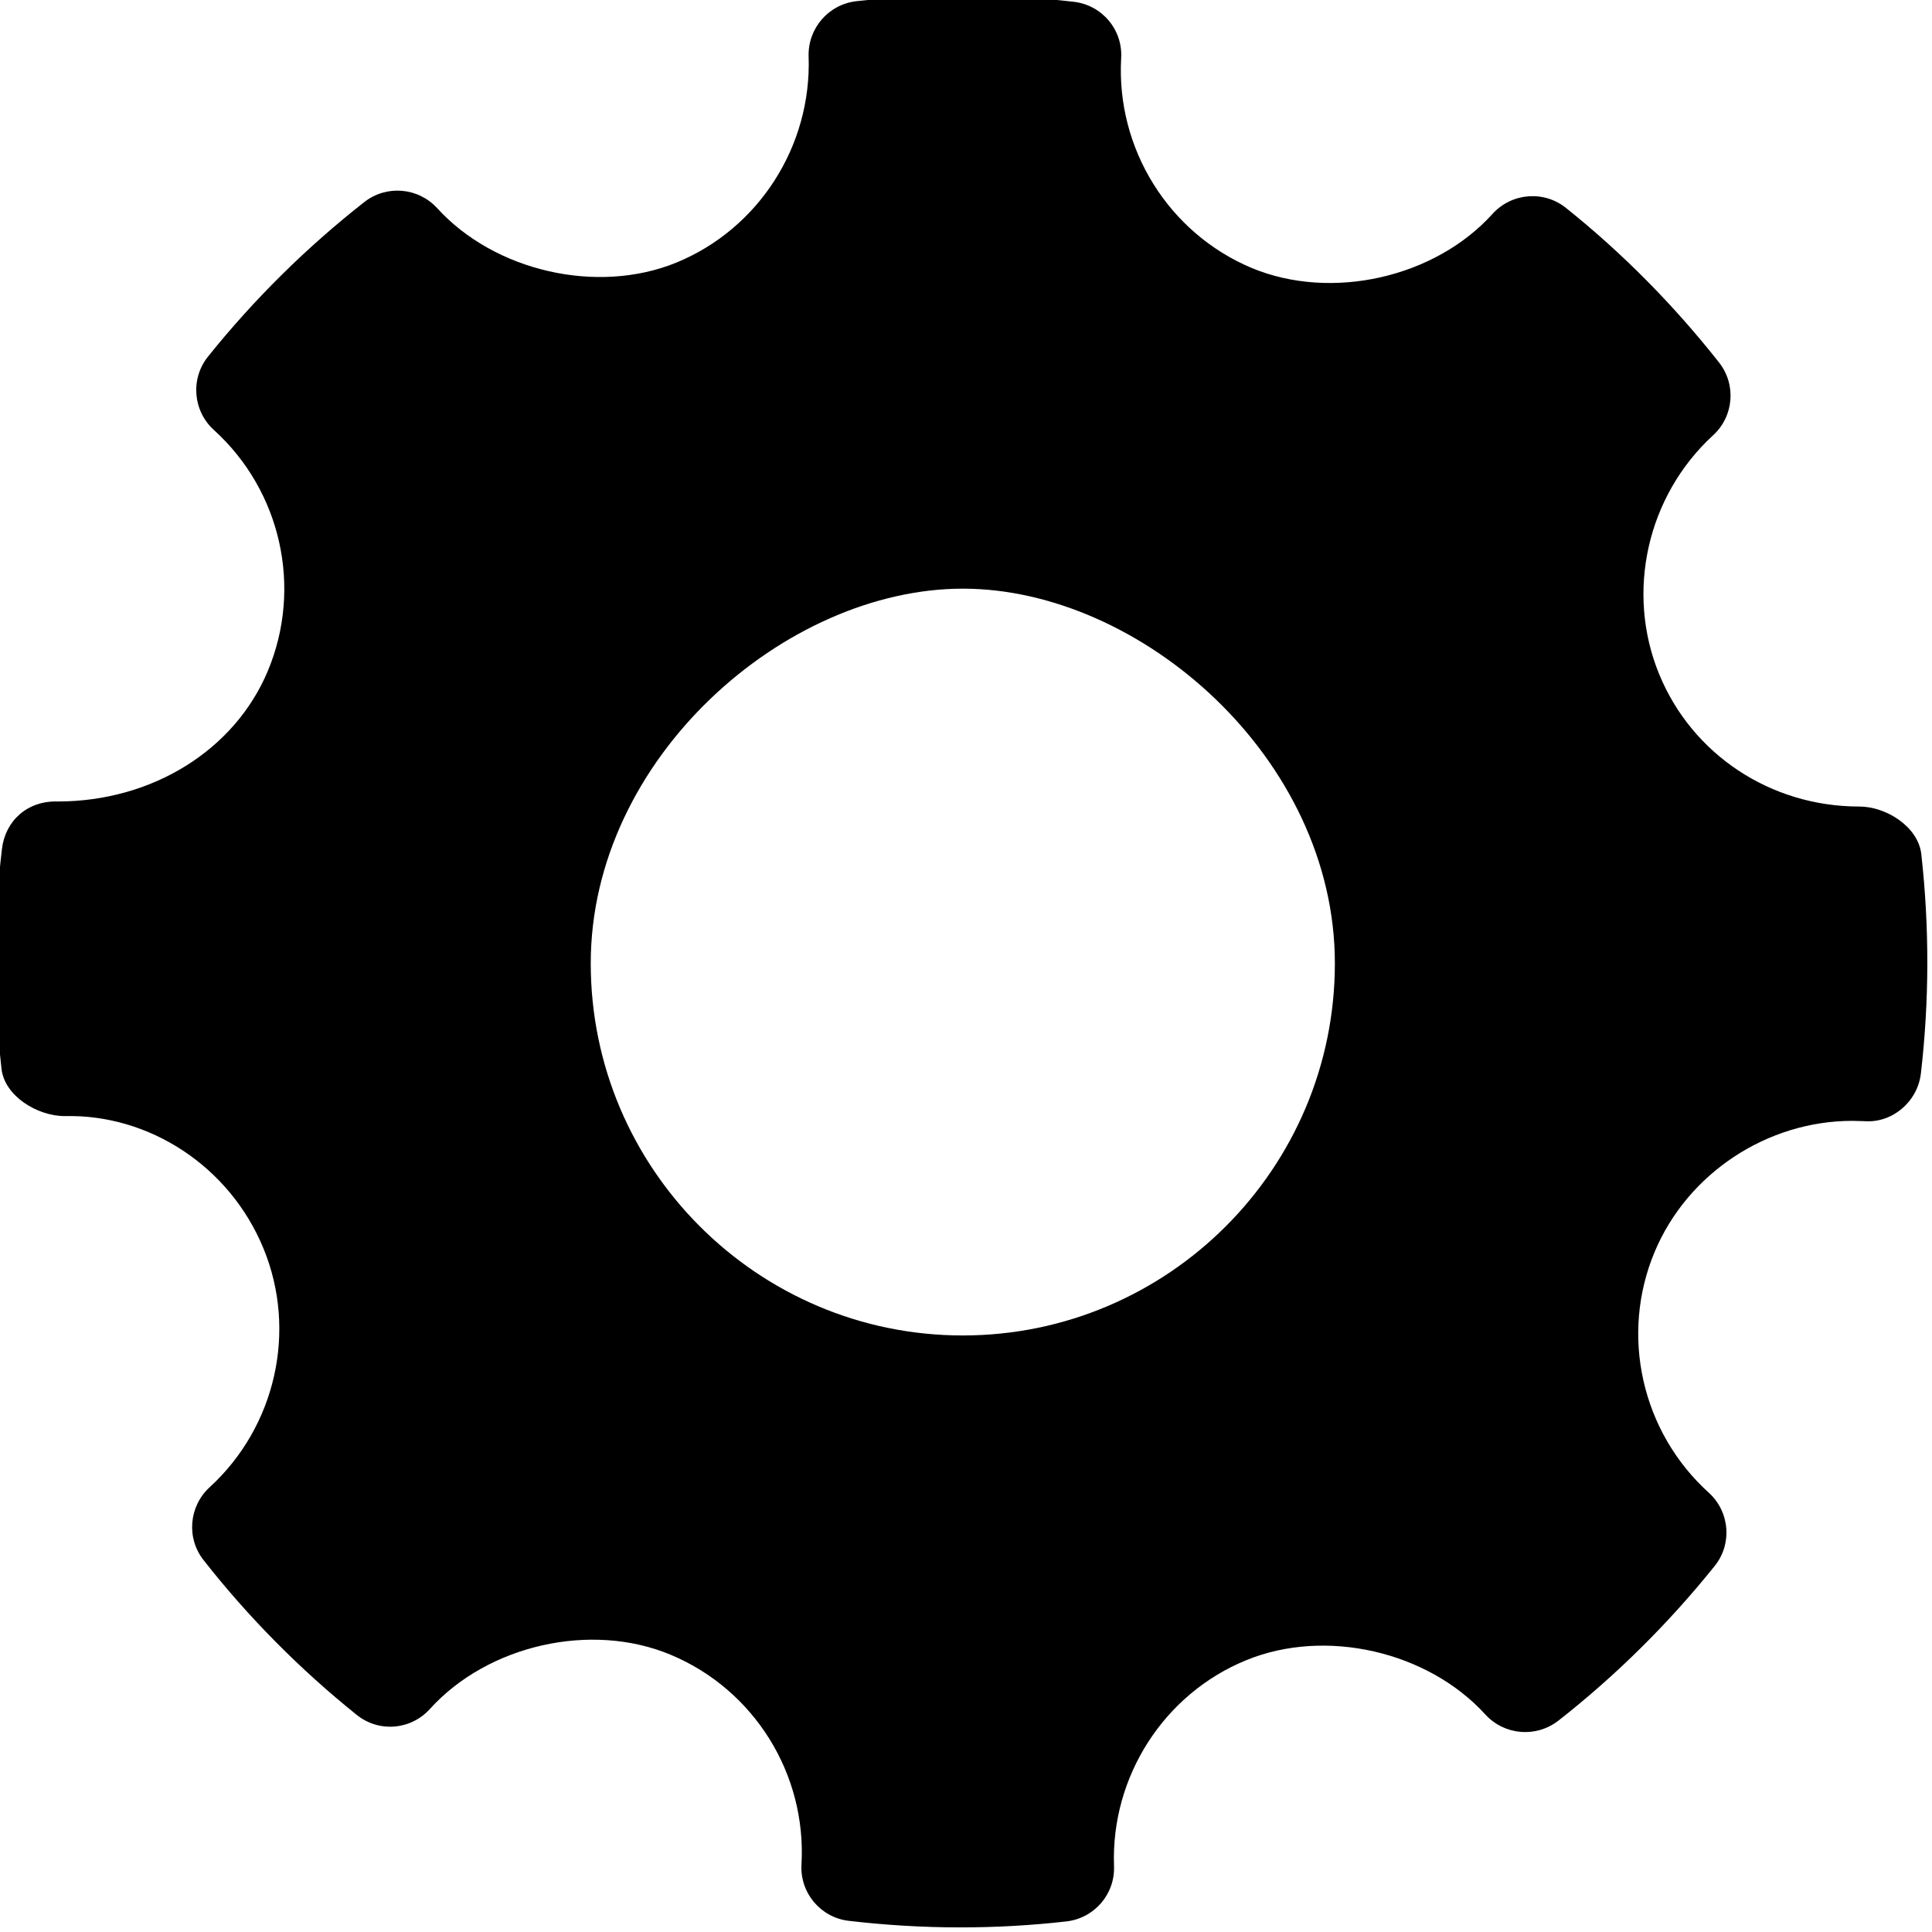<svg xmlns="http://www.w3.org/2000/svg" xmlns:xlink="http://www.w3.org/1999/xlink" preserveAspectRatio="xMidYMid" width="13" height="13" viewBox="0 0 13 13">
  <path d="M12.928,5.747 C12.907,5.564 12.694,5.427 12.510,5.427 C11.914,5.427 11.386,5.077 11.164,4.536 C10.937,3.982 11.084,3.336 11.527,2.929 C11.667,2.801 11.684,2.587 11.567,2.439 C11.262,2.052 10.916,1.702 10.537,1.399 C10.389,1.280 10.172,1.297 10.043,1.439 C9.656,1.868 8.960,2.027 8.422,1.803 C7.863,1.568 7.510,1.000 7.544,0.392 C7.556,0.201 7.416,0.034 7.225,0.012 C6.740,-0.044 6.250,-0.046 5.763,0.008 C5.575,0.029 5.435,0.191 5.441,0.380 C5.462,0.983 5.105,1.540 4.551,1.767 C4.020,1.984 3.329,1.826 2.942,1.401 C2.814,1.261 2.601,1.243 2.452,1.359 C2.062,1.665 1.708,2.015 1.400,2.399 C1.280,2.548 1.298,2.765 1.439,2.893 C1.891,3.303 2.037,3.954 1.802,4.515 C1.578,5.049 1.023,5.393 0.388,5.393 C0.182,5.387 0.035,5.525 0.013,5.713 C-0.045,6.201 -0.045,6.698 0.010,7.191 C0.030,7.374 0.250,7.510 0.436,7.510 C1.002,7.496 1.545,7.846 1.773,8.401 C2.001,8.955 1.855,9.601 1.410,10.008 C1.271,10.136 1.253,10.350 1.370,10.498 C1.672,10.883 2.019,11.233 2.399,11.538 C2.548,11.659 2.764,11.642 2.893,11.499 C3.282,11.069 3.978,10.910 4.514,11.135 C5.075,11.370 5.428,11.937 5.393,12.546 C5.382,12.737 5.522,12.903 5.712,12.925 C5.961,12.954 6.210,12.969 6.461,12.969 C6.699,12.969 6.937,12.956 7.174,12.929 C7.363,12.908 7.503,12.746 7.496,12.557 C7.474,11.955 7.832,11.397 8.386,11.171 C8.920,10.952 9.609,11.112 9.995,11.537 C10.124,11.677 10.336,11.694 10.486,11.578 C10.875,11.273 11.228,10.923 11.537,10.538 C11.657,10.390 11.640,10.173 11.498,10.044 C11.046,9.635 10.899,8.983 11.134,8.423 C11.355,7.896 11.889,7.542 12.464,7.542 C12.464,7.542 12.544,7.544 12.544,7.544 C12.731,7.559 12.902,7.415 12.925,7.225 C12.982,6.736 12.983,6.239 12.928,5.747 ZM6.478,8.986 C5.098,8.986 3.975,7.863 3.975,6.482 C3.975,5.102 5.283,3.961 6.479,3.961 C7.675,3.961 8.982,5.102 8.982,6.482 C8.982,7.863 7.859,8.986 6.478,8.986 Z"/>
</svg>
